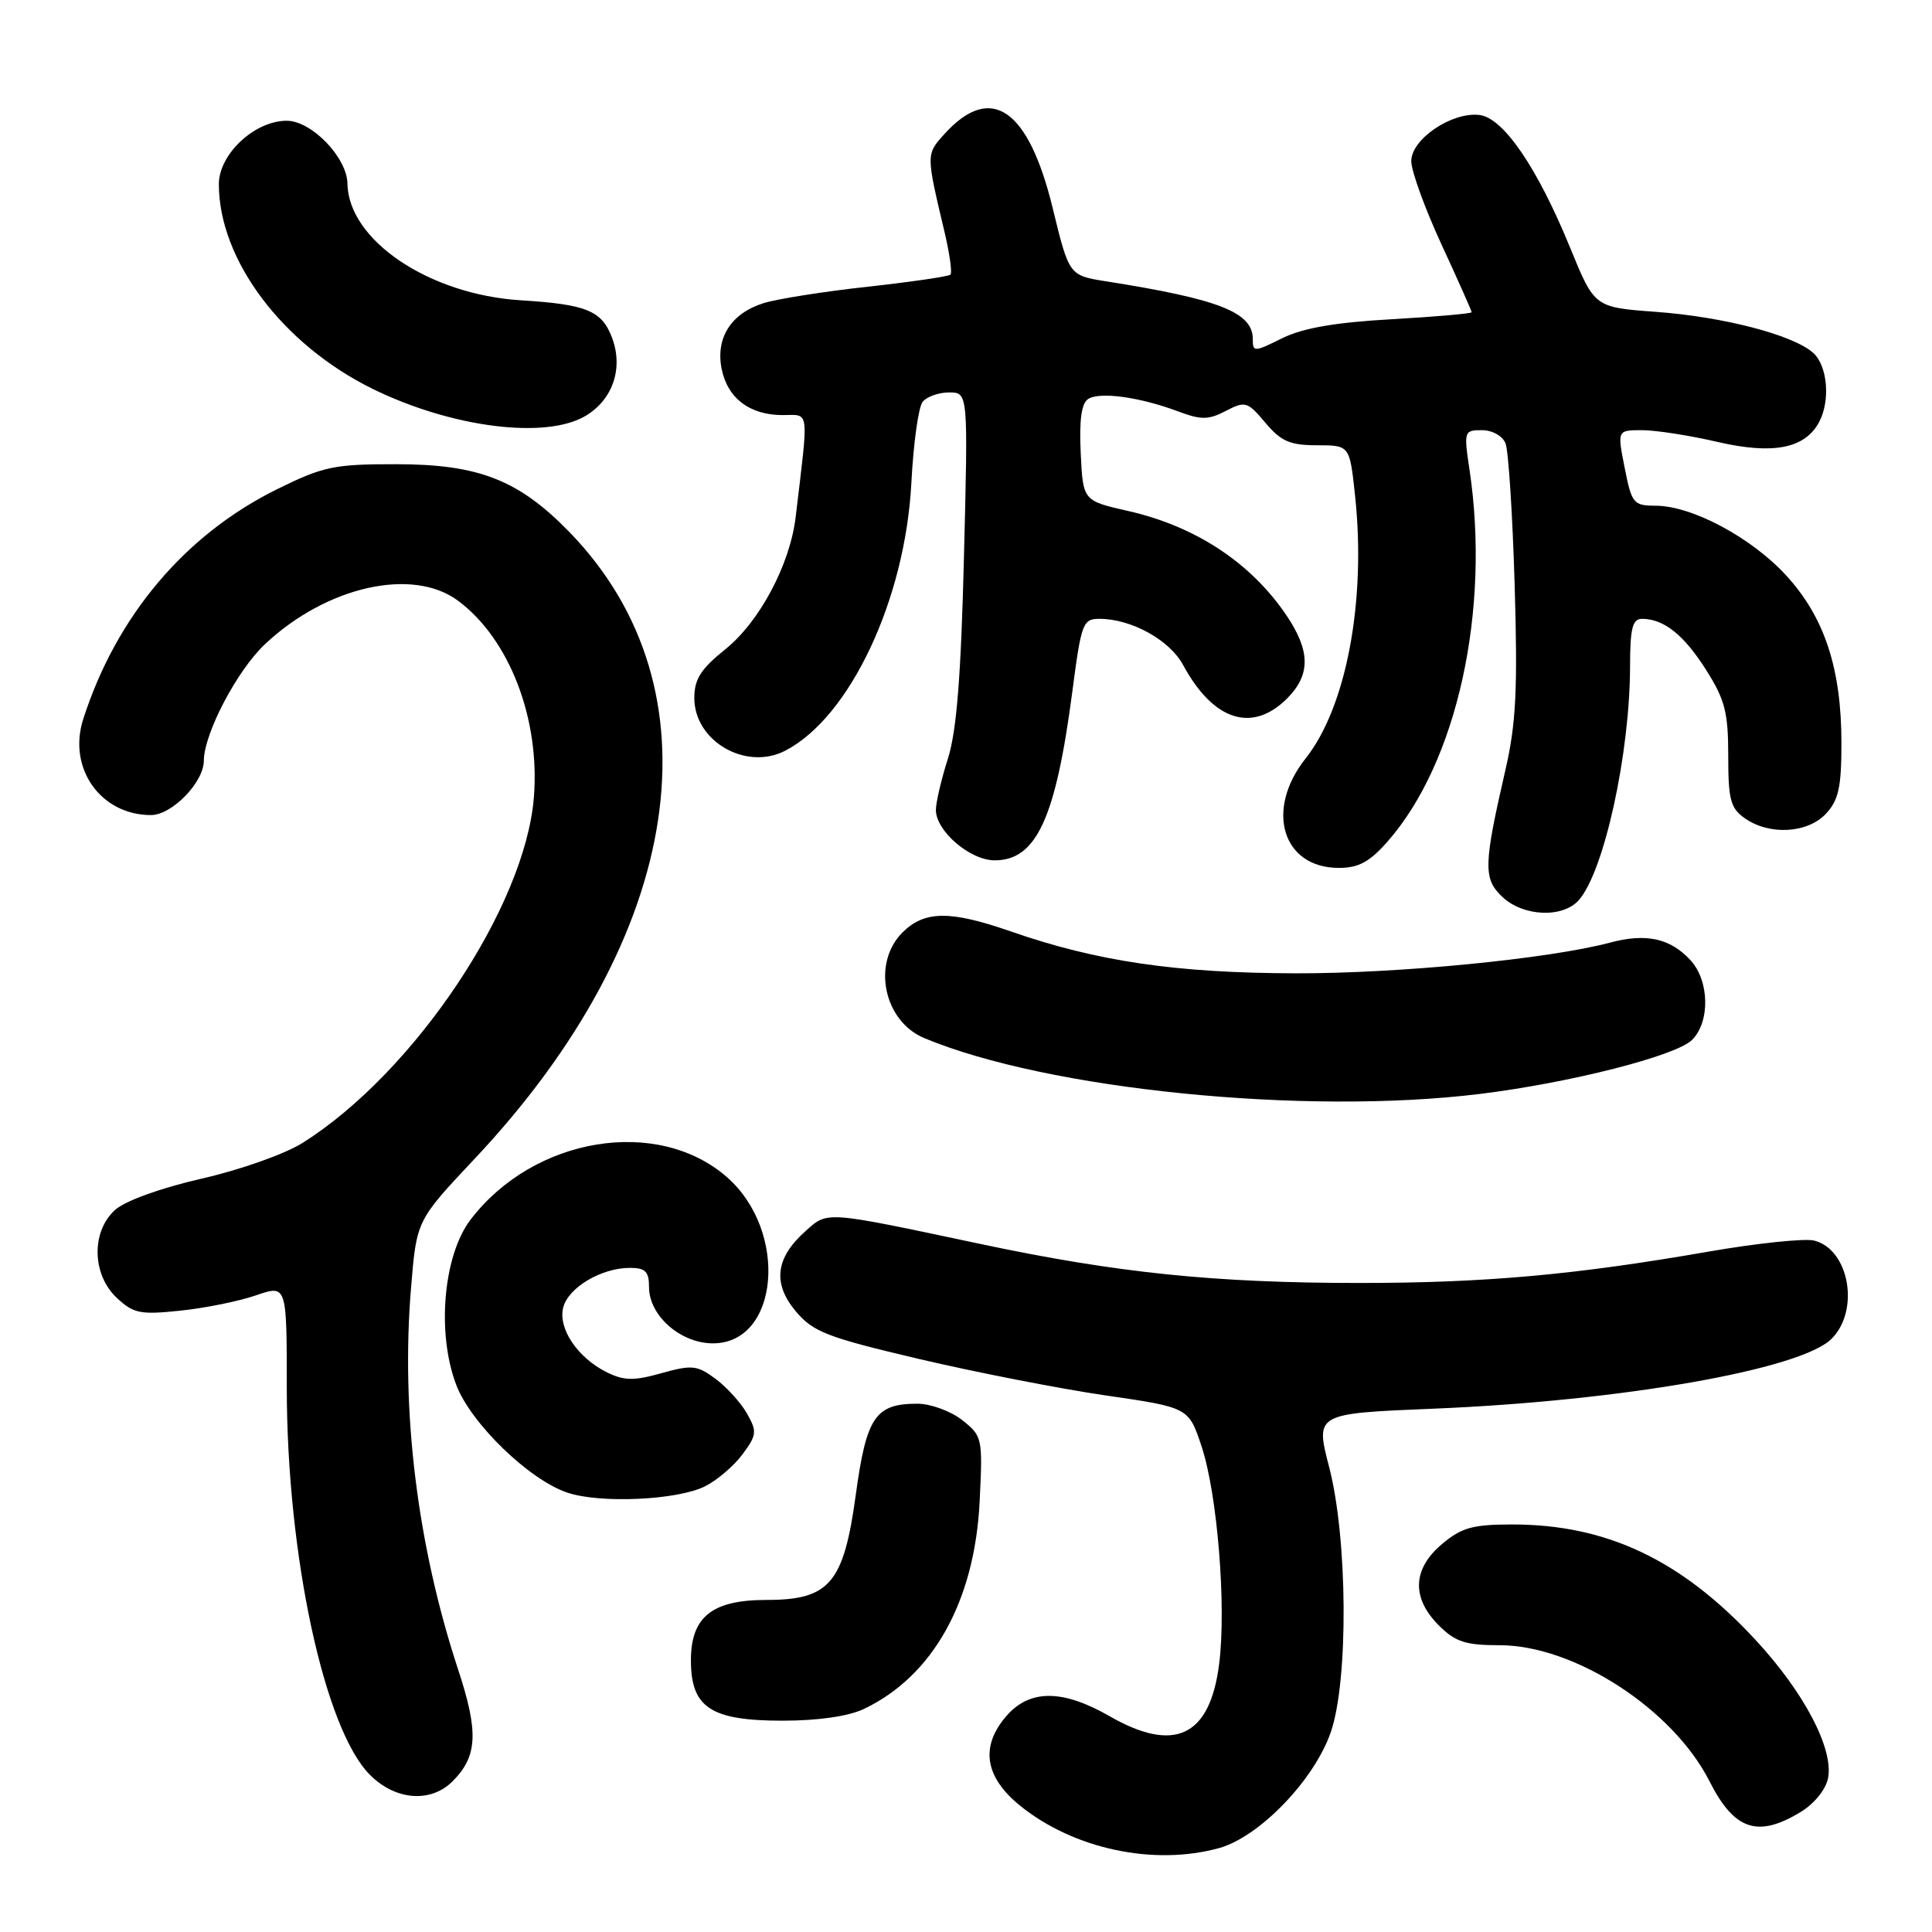 <?xml version="1.0" encoding="UTF-8" standalone="no"?>
<!DOCTYPE svg PUBLIC "-//W3C//DTD SVG 1.1//EN" "http://www.w3.org/Graphics/SVG/1.1/DTD/svg11.dtd" >
<svg xmlns="http://www.w3.org/2000/svg" xmlns:xlink="http://www.w3.org/1999/xlink" version="1.1" viewBox="0 0 256 256">
 <g >
 <path fill="currentColor"
d=" M 161.50 244.89 C 166.86 243.43 174.19 235.82 176.35 229.48 C 178.70 222.60 178.57 203.83 176.12 194.40 C 174.28 187.30 174.28 187.30 189.89 186.66 C 214.82 185.64 238.62 181.47 242.69 177.40 C 246.47 173.63 245.04 165.55 240.38 164.38 C 239.13 164.07 232.80 164.73 226.30 165.86 C 208.68 168.93 196.73 170.00 180.15 170.00 C 160.96 170.00 148.03 168.67 130.00 164.85 C 109.06 160.41 109.72 160.46 106.70 163.16 C 102.75 166.69 102.35 170.07 105.45 173.76 C 107.75 176.49 109.58 177.20 121.77 180.07 C 129.32 181.84 140.45 184.02 146.50 184.90 C 157.50 186.50 157.50 186.50 159.21 191.64 C 161.31 197.97 162.51 212.76 161.55 220.44 C 160.34 230.11 155.64 232.36 147.00 227.39 C 140.77 223.82 136.41 223.82 133.32 227.42 C 129.85 231.45 130.49 235.49 135.20 239.29 C 142.28 245.00 152.87 247.26 161.50 244.89 Z  M 238.61 240.09 C 240.41 239.00 241.94 237.10 242.23 235.60 C 242.97 231.71 239.06 224.25 232.62 217.30 C 222.81 206.70 212.90 202.00 200.40 202.00 C 195.14 202.00 193.67 202.41 191.08 204.59 C 187.16 207.88 187.01 211.73 190.64 215.36 C 192.84 217.56 194.17 218.00 198.70 218.00 C 208.62 218.00 221.67 226.46 226.52 236.03 C 229.80 242.52 232.92 243.56 238.61 240.09 Z  M 59.97 236.03 C 63.28 232.72 63.44 229.52 60.70 221.21 C 55.29 204.77 53.10 186.97 54.47 170.58 C 55.20 161.72 55.20 161.72 62.85 153.59 C 90.72 124.00 95.67 91.31 75.45 70.50 C 68.73 63.59 63.43 61.51 52.48 61.51 C 44.29 61.50 42.84 61.80 36.76 64.80 C 24.52 70.83 15.40 81.64 11.02 95.31 C 8.95 101.80 13.34 108.00 20.00 108.00 C 22.78 108.00 27.00 103.67 27.01 100.80 C 27.03 97.19 31.42 88.81 35.13 85.34 C 43.28 77.69 54.66 75.13 60.68 79.59 C 67.49 84.64 71.58 95.23 70.74 105.67 C 69.57 120.17 54.91 142.09 40.13 151.42 C 37.77 152.91 31.85 155.01 26.70 156.18 C 21.28 157.42 16.58 159.12 15.25 160.32 C 12.07 163.19 12.18 168.88 15.47 171.97 C 17.68 174.04 18.57 174.23 23.89 173.67 C 27.16 173.33 31.67 172.42 33.92 171.64 C 38.00 170.23 38.00 170.23 38.00 183.87 C 38.01 206.04 42.97 229.12 49.02 235.18 C 52.41 238.57 57.07 238.93 59.97 236.03 Z  M 114.46 226.45 C 123.62 222.10 129.17 212.16 129.81 198.91 C 130.22 190.52 130.17 190.28 127.48 188.16 C 125.97 186.97 123.30 186.00 121.56 186.00 C 115.98 186.00 114.80 187.75 113.39 198.11 C 111.79 209.80 109.92 212.00 101.56 212.00 C 94.35 212.00 91.55 214.24 91.55 220.00 C 91.55 226.27 94.18 228.00 103.71 228.00 C 108.39 228.00 112.42 227.42 114.46 226.45 Z  M 93.41 196.95 C 95.01 196.15 97.25 194.24 98.39 192.70 C 100.28 190.15 100.33 189.68 98.98 187.30 C 98.17 185.87 96.29 183.80 94.81 182.70 C 92.38 180.90 91.70 180.82 87.66 181.95 C 84.01 182.98 82.70 182.96 80.44 181.85 C 76.54 179.94 73.89 176.00 74.64 173.21 C 75.34 170.58 79.71 168.00 83.45 168.00 C 85.52 168.00 86.00 168.48 86.00 170.55 C 86.00 174.33 90.17 178.00 94.47 178.00 C 103.25 178.00 104.51 163.17 96.34 155.99 C 87.15 147.93 70.72 150.64 62.36 161.60 C 58.73 166.35 57.84 176.66 60.46 183.52 C 62.40 188.61 70.11 196.08 75.17 197.78 C 79.53 199.25 89.73 198.78 93.41 196.95 Z  M 196.03 144.96 C 207.97 143.50 222.09 139.91 224.21 137.79 C 226.63 135.37 226.51 129.92 223.97 127.20 C 221.29 124.32 218.11 123.63 213.38 124.89 C 205.28 127.05 185.36 129.00 171.70 128.97 C 155.80 128.93 145.36 127.39 133.94 123.42 C 125.89 120.62 122.49 120.65 119.57 123.57 C 115.51 127.64 117.09 135.30 122.46 137.55 C 138.78 144.37 172.85 147.80 196.03 144.96 Z  M 209.22 119.25 C 212.57 115.40 215.98 99.82 215.99 88.25 C 216.00 83.25 216.31 82.00 217.57 82.00 C 220.46 82.00 223.12 84.11 226.07 88.77 C 228.56 92.70 229.00 94.39 229.00 100.14 C 229.00 105.98 229.30 107.10 231.22 108.44 C 234.47 110.72 239.53 110.42 241.96 107.81 C 243.62 106.03 244.00 104.29 244.00 98.49 C 244.00 88.59 241.76 81.79 236.68 76.25 C 232.07 71.23 224.21 67.02 219.38 67.01 C 216.44 67.00 216.21 66.72 215.28 62.00 C 214.29 57.00 214.29 57.00 217.58 57.00 C 219.39 57.00 223.90 57.70 227.59 58.56 C 234.95 60.26 239.16 59.44 241.04 55.93 C 242.56 53.09 242.16 48.45 240.25 46.75 C 237.57 44.37 228.39 41.98 219.39 41.32 C 211.28 40.72 211.28 40.72 208.07 32.87 C 203.70 22.18 199.18 15.57 196.00 15.23 C 192.32 14.83 187.00 18.45 187.00 21.35 C 187.00 22.65 188.80 27.62 191.00 32.38 C 193.20 37.14 195.00 41.19 195.00 41.37 C 195.00 41.55 190.23 41.97 184.39 42.30 C 176.90 42.72 172.63 43.47 169.89 44.82 C 166.17 46.67 166.00 46.67 166.00 44.93 C 166.00 41.39 161.56 39.64 146.58 37.28 C 141.66 36.50 141.66 36.50 139.49 27.59 C 136.28 14.37 131.31 10.96 125.16 17.74 C 122.70 20.46 122.70 20.39 125.15 30.72 C 125.83 33.60 126.19 36.15 125.94 36.39 C 125.70 36.63 120.78 37.35 115.00 37.99 C 109.22 38.62 103.02 39.60 101.21 40.16 C 96.89 41.50 94.80 44.75 95.62 48.87 C 96.40 52.77 99.35 55.00 103.70 55.00 C 107.32 55.00 107.17 53.87 105.43 68.51 C 104.68 74.81 100.65 82.38 96.11 86.03 C 92.86 88.64 92.00 90.00 92.00 92.49 C 92.00 98.21 98.84 102.17 104.05 99.47 C 112.61 95.05 119.95 79.46 120.76 64.00 C 121.03 58.77 121.70 53.94 122.25 53.25 C 122.80 52.56 124.38 52.00 125.76 52.00 C 128.28 52.00 128.28 52.00 127.73 73.75 C 127.34 89.55 126.76 96.87 125.61 100.50 C 124.73 103.25 124.02 106.31 124.01 107.30 C 123.99 110.10 128.53 114.00 131.80 114.00 C 137.33 114.00 139.89 108.43 142.09 91.63 C 143.28 82.53 143.48 82.00 145.70 82.00 C 149.91 82.00 154.98 84.80 156.77 88.12 C 160.77 95.51 165.92 97.17 170.55 92.55 C 173.68 89.41 173.65 86.24 170.43 81.49 C 165.71 74.54 158.39 69.72 149.45 67.70 C 143.50 66.35 143.50 66.35 143.20 60.02 C 142.99 55.63 143.30 53.43 144.20 52.86 C 145.74 51.88 151.07 52.62 156.10 54.51 C 159.16 55.66 160.12 55.65 162.43 54.45 C 165.01 53.11 165.30 53.20 167.67 56.02 C 169.74 58.48 170.93 59.00 174.51 59.00 C 178.84 59.00 178.84 59.00 179.55 65.65 C 181.05 79.62 178.40 93.70 173.00 100.50 C 167.59 107.31 169.91 115.00 177.40 115.00 C 180.03 115.00 181.49 114.21 183.89 111.47 C 193.07 101.01 197.50 80.89 194.72 62.25 C 193.95 57.14 194.00 57.00 196.36 57.00 C 197.74 57.00 199.09 57.76 199.49 58.75 C 199.88 59.71 200.42 68.15 200.70 77.50 C 201.11 91.37 200.89 95.88 199.48 102.00 C 196.56 114.68 196.52 116.47 199.10 118.87 C 201.89 121.47 207.11 121.67 209.22 119.25 Z  M 77.65 55.07 C 81.24 52.89 82.61 48.74 81.09 44.73 C 79.73 41.15 77.71 40.33 69.00 39.79 C 56.85 39.03 46.16 31.83 46.04 24.33 C 45.98 20.86 41.28 16.00 37.99 16.00 C 33.73 16.00 29.00 20.43 29.00 24.41 C 29.00 34.42 37.42 45.63 49.34 51.51 C 59.86 56.68 72.41 58.26 77.65 55.07 Z "/>
</g>
</svg>